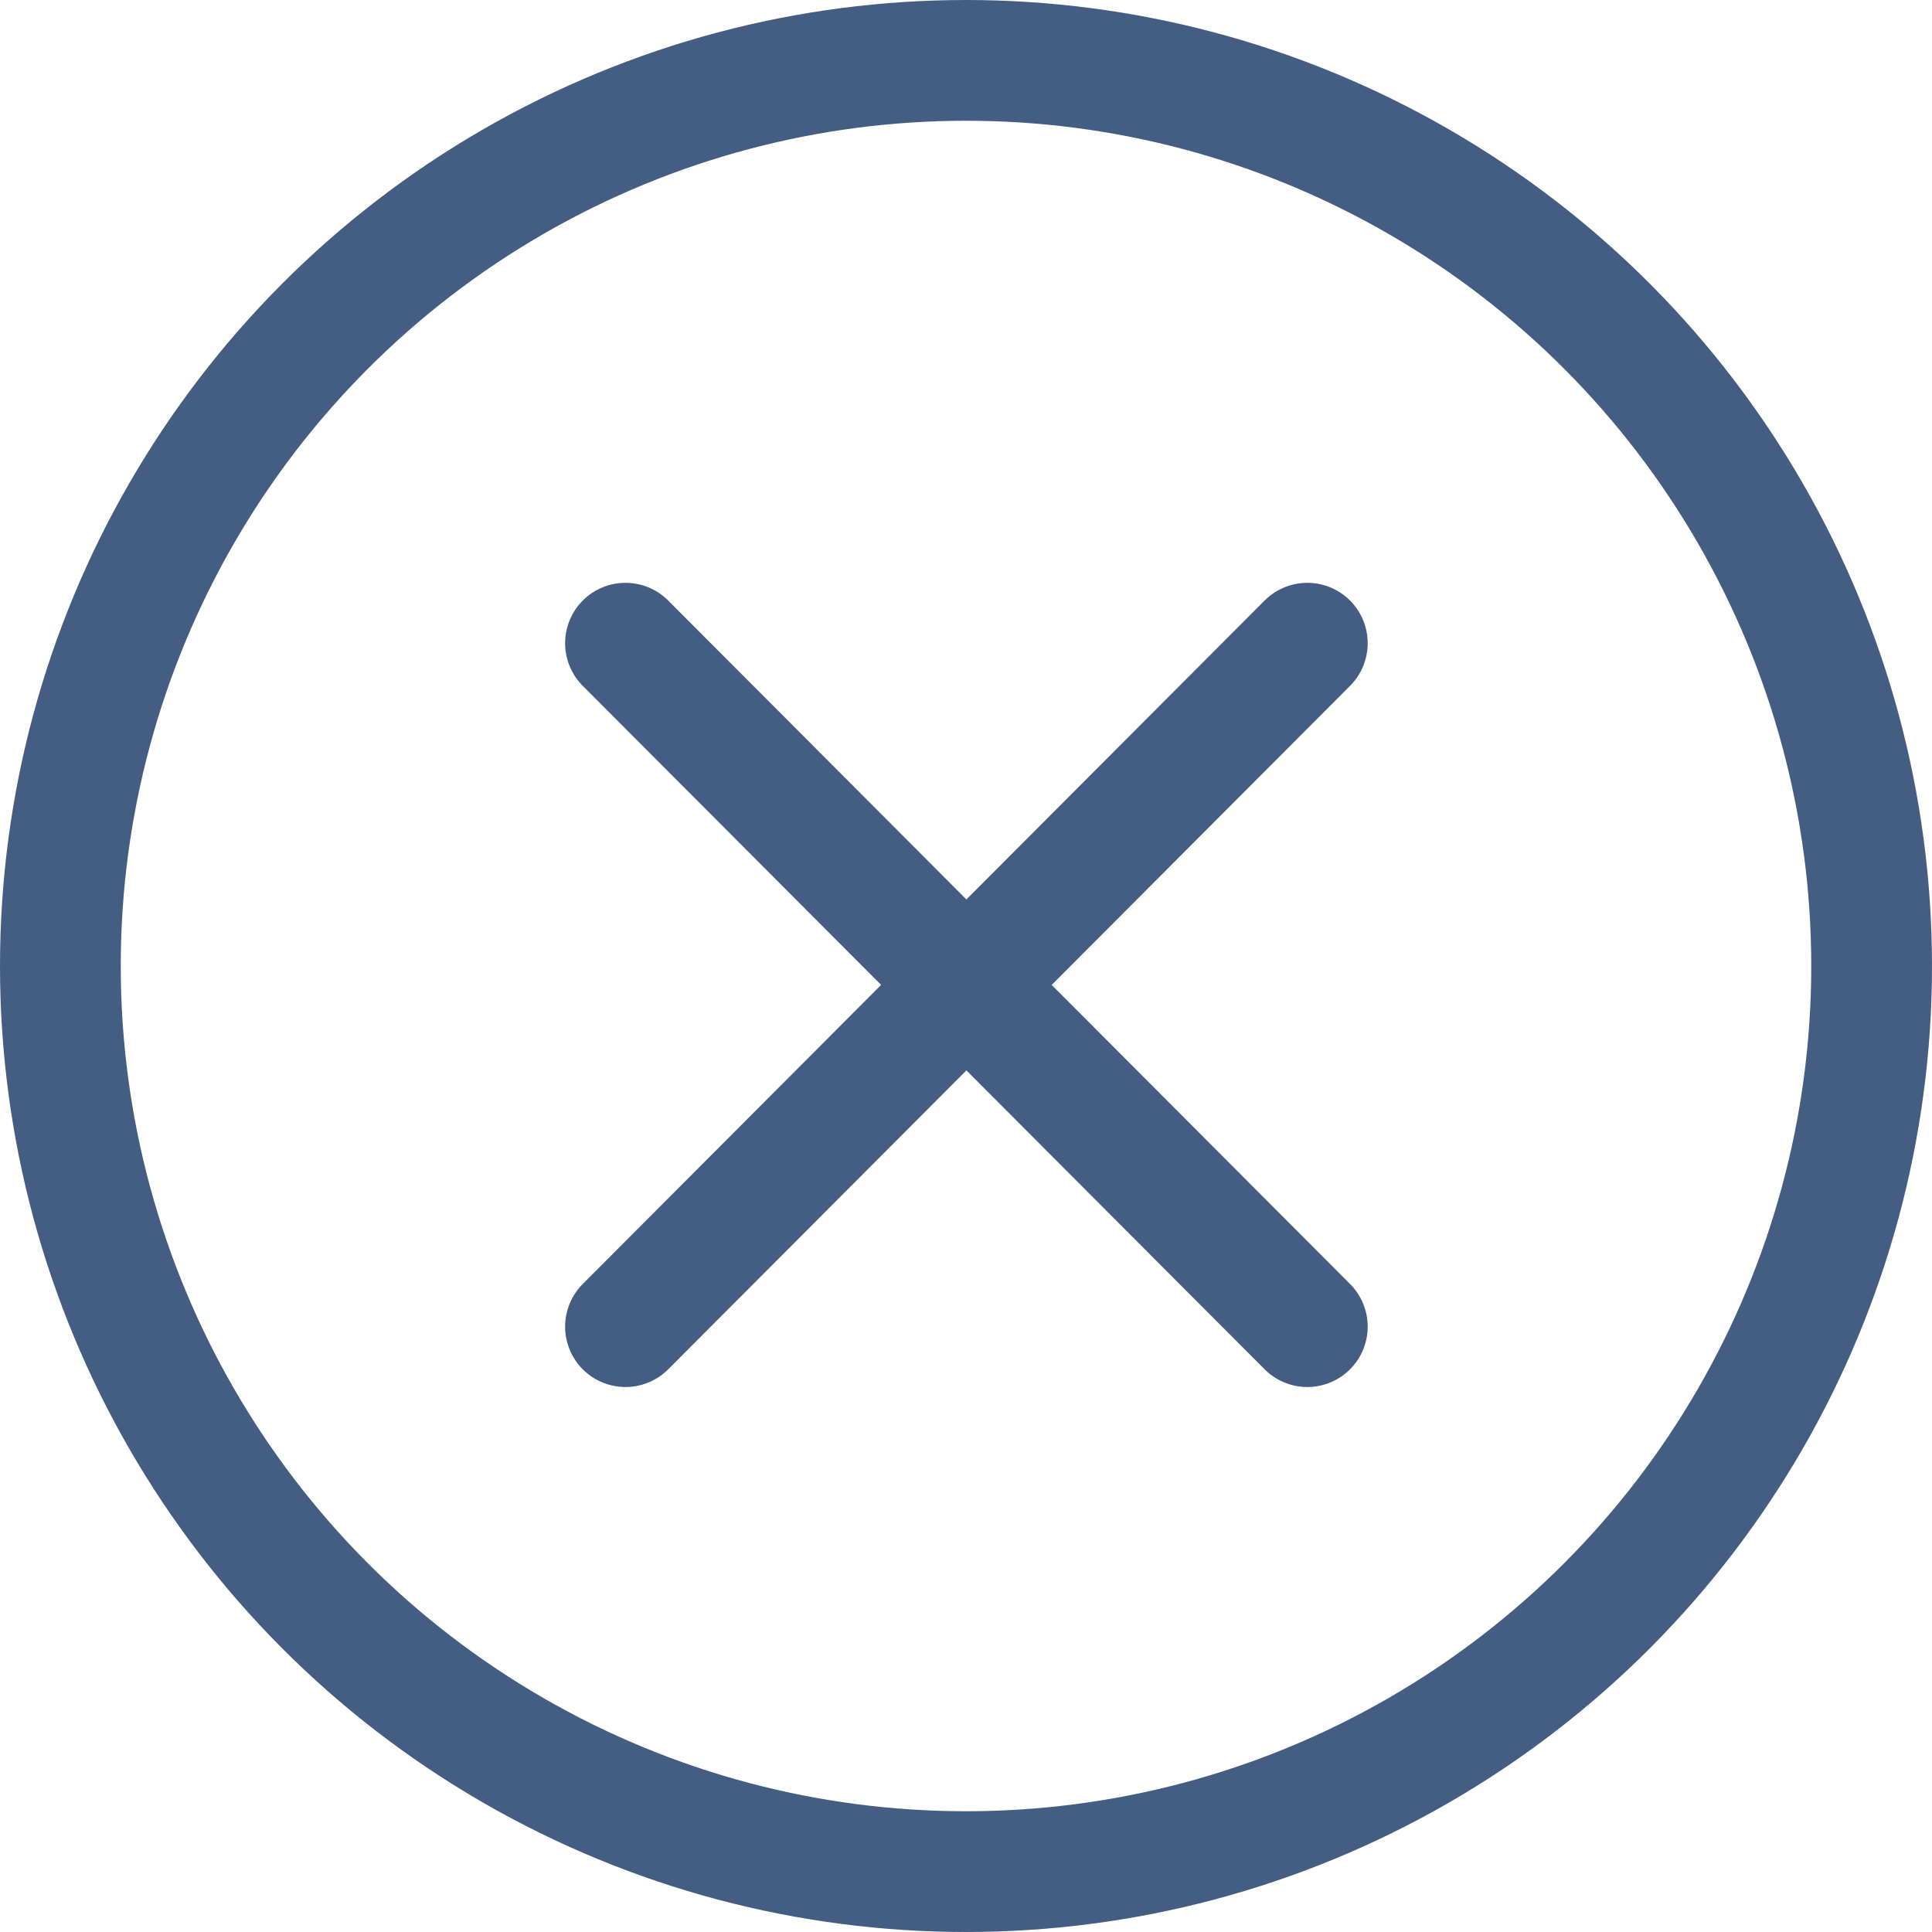<?xml version="1.0" encoding="UTF-8"?><svg id="u" xmlns="http://www.w3.org/2000/svg" width="24" height="24" viewBox="0 0 24 24"><g><line x1="7.77" y1="7.99" x2="16.24" y2="16.48" style="fill:none; stroke:#445d82; stroke-linecap:round; stroke-miterlimit:10; stroke-width:1.5px;"/><line x1="16.24" y1="7.99" x2="7.77" y2="16.48" style="fill:none; stroke:#445d82; stroke-linecap:round; stroke-miterlimit:10; stroke-width:1.5px;"/></g><circle cx="12" cy="12" r="11.25" style="fill:none; stroke:#445d82; stroke-linecap:round; stroke-miterlimit:10; stroke-width:1.5px;"/></svg>